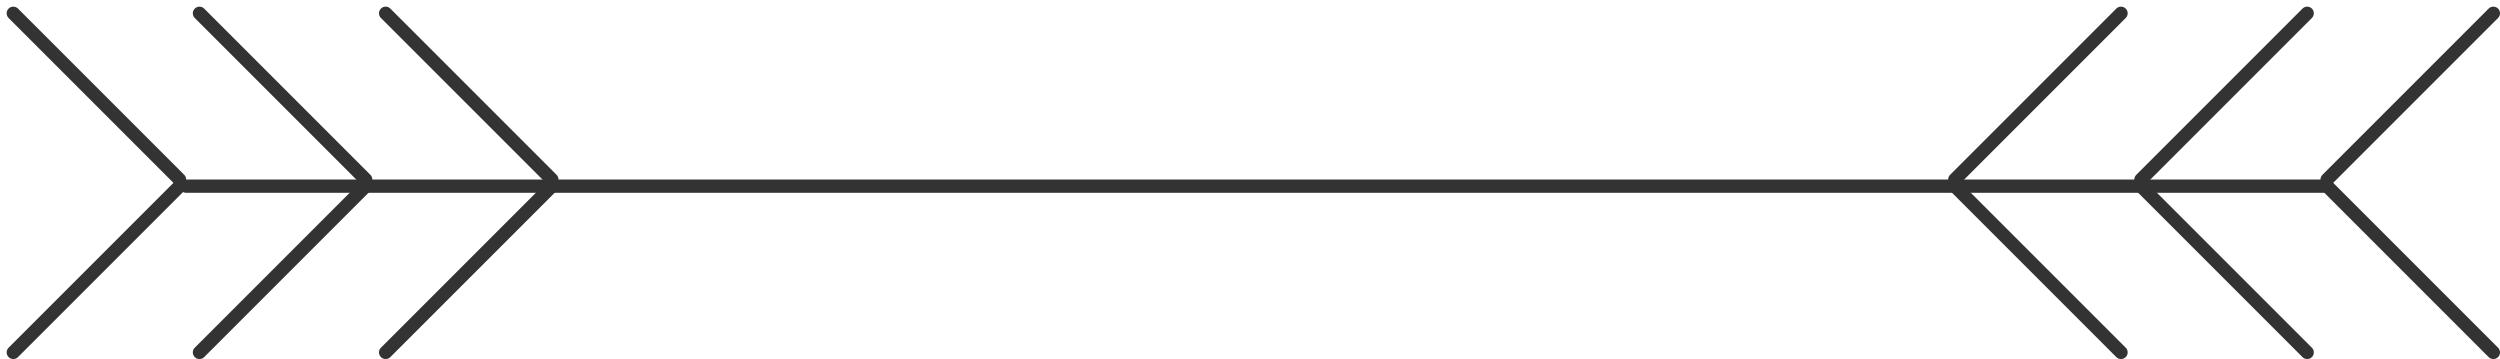 <svg width="188" height="27" viewBox="0 0 188 27" fill="none" xmlns="http://www.w3.org/2000/svg">
<path d="M175 14L14 14" stroke="#333333" stroke-linecap="round"/>
<path d="M147 14L159.5 26.5" stroke="#333333" stroke-linecap="round"/>
<path d="M147 13.5L159.5 1" stroke="#333333" stroke-linecap="round"/>
<path d="M161 14L173.5 26.5" stroke="#333333" stroke-linecap="round"/>
<path d="M161 13.5L173.5 1" stroke="#333333" stroke-linecap="round"/>
<path d="M175 14L187.5 26.5" stroke="#333333" stroke-linecap="round"/>
<path d="M175 13.5L187.5 1" stroke="#333333" stroke-linecap="round"/>
<path d="M41.5 13.5L29 1" stroke="#333333" stroke-linecap="round"/>
<path d="M41.5 14L29 26.5" stroke="#333333" stroke-linecap="round"/>
<path d="M27.5 13.5L15 1" stroke="#333333" stroke-linecap="round"/>
<path d="M27.5 14L15 26.5" stroke="#333333" stroke-linecap="round"/>
<path d="M13.5 13.5L1 1" stroke="#333333" stroke-linecap="round"/>
<path d="M13.5 14L1 26.5" stroke="#333333" stroke-linecap="round"/>
</svg>
